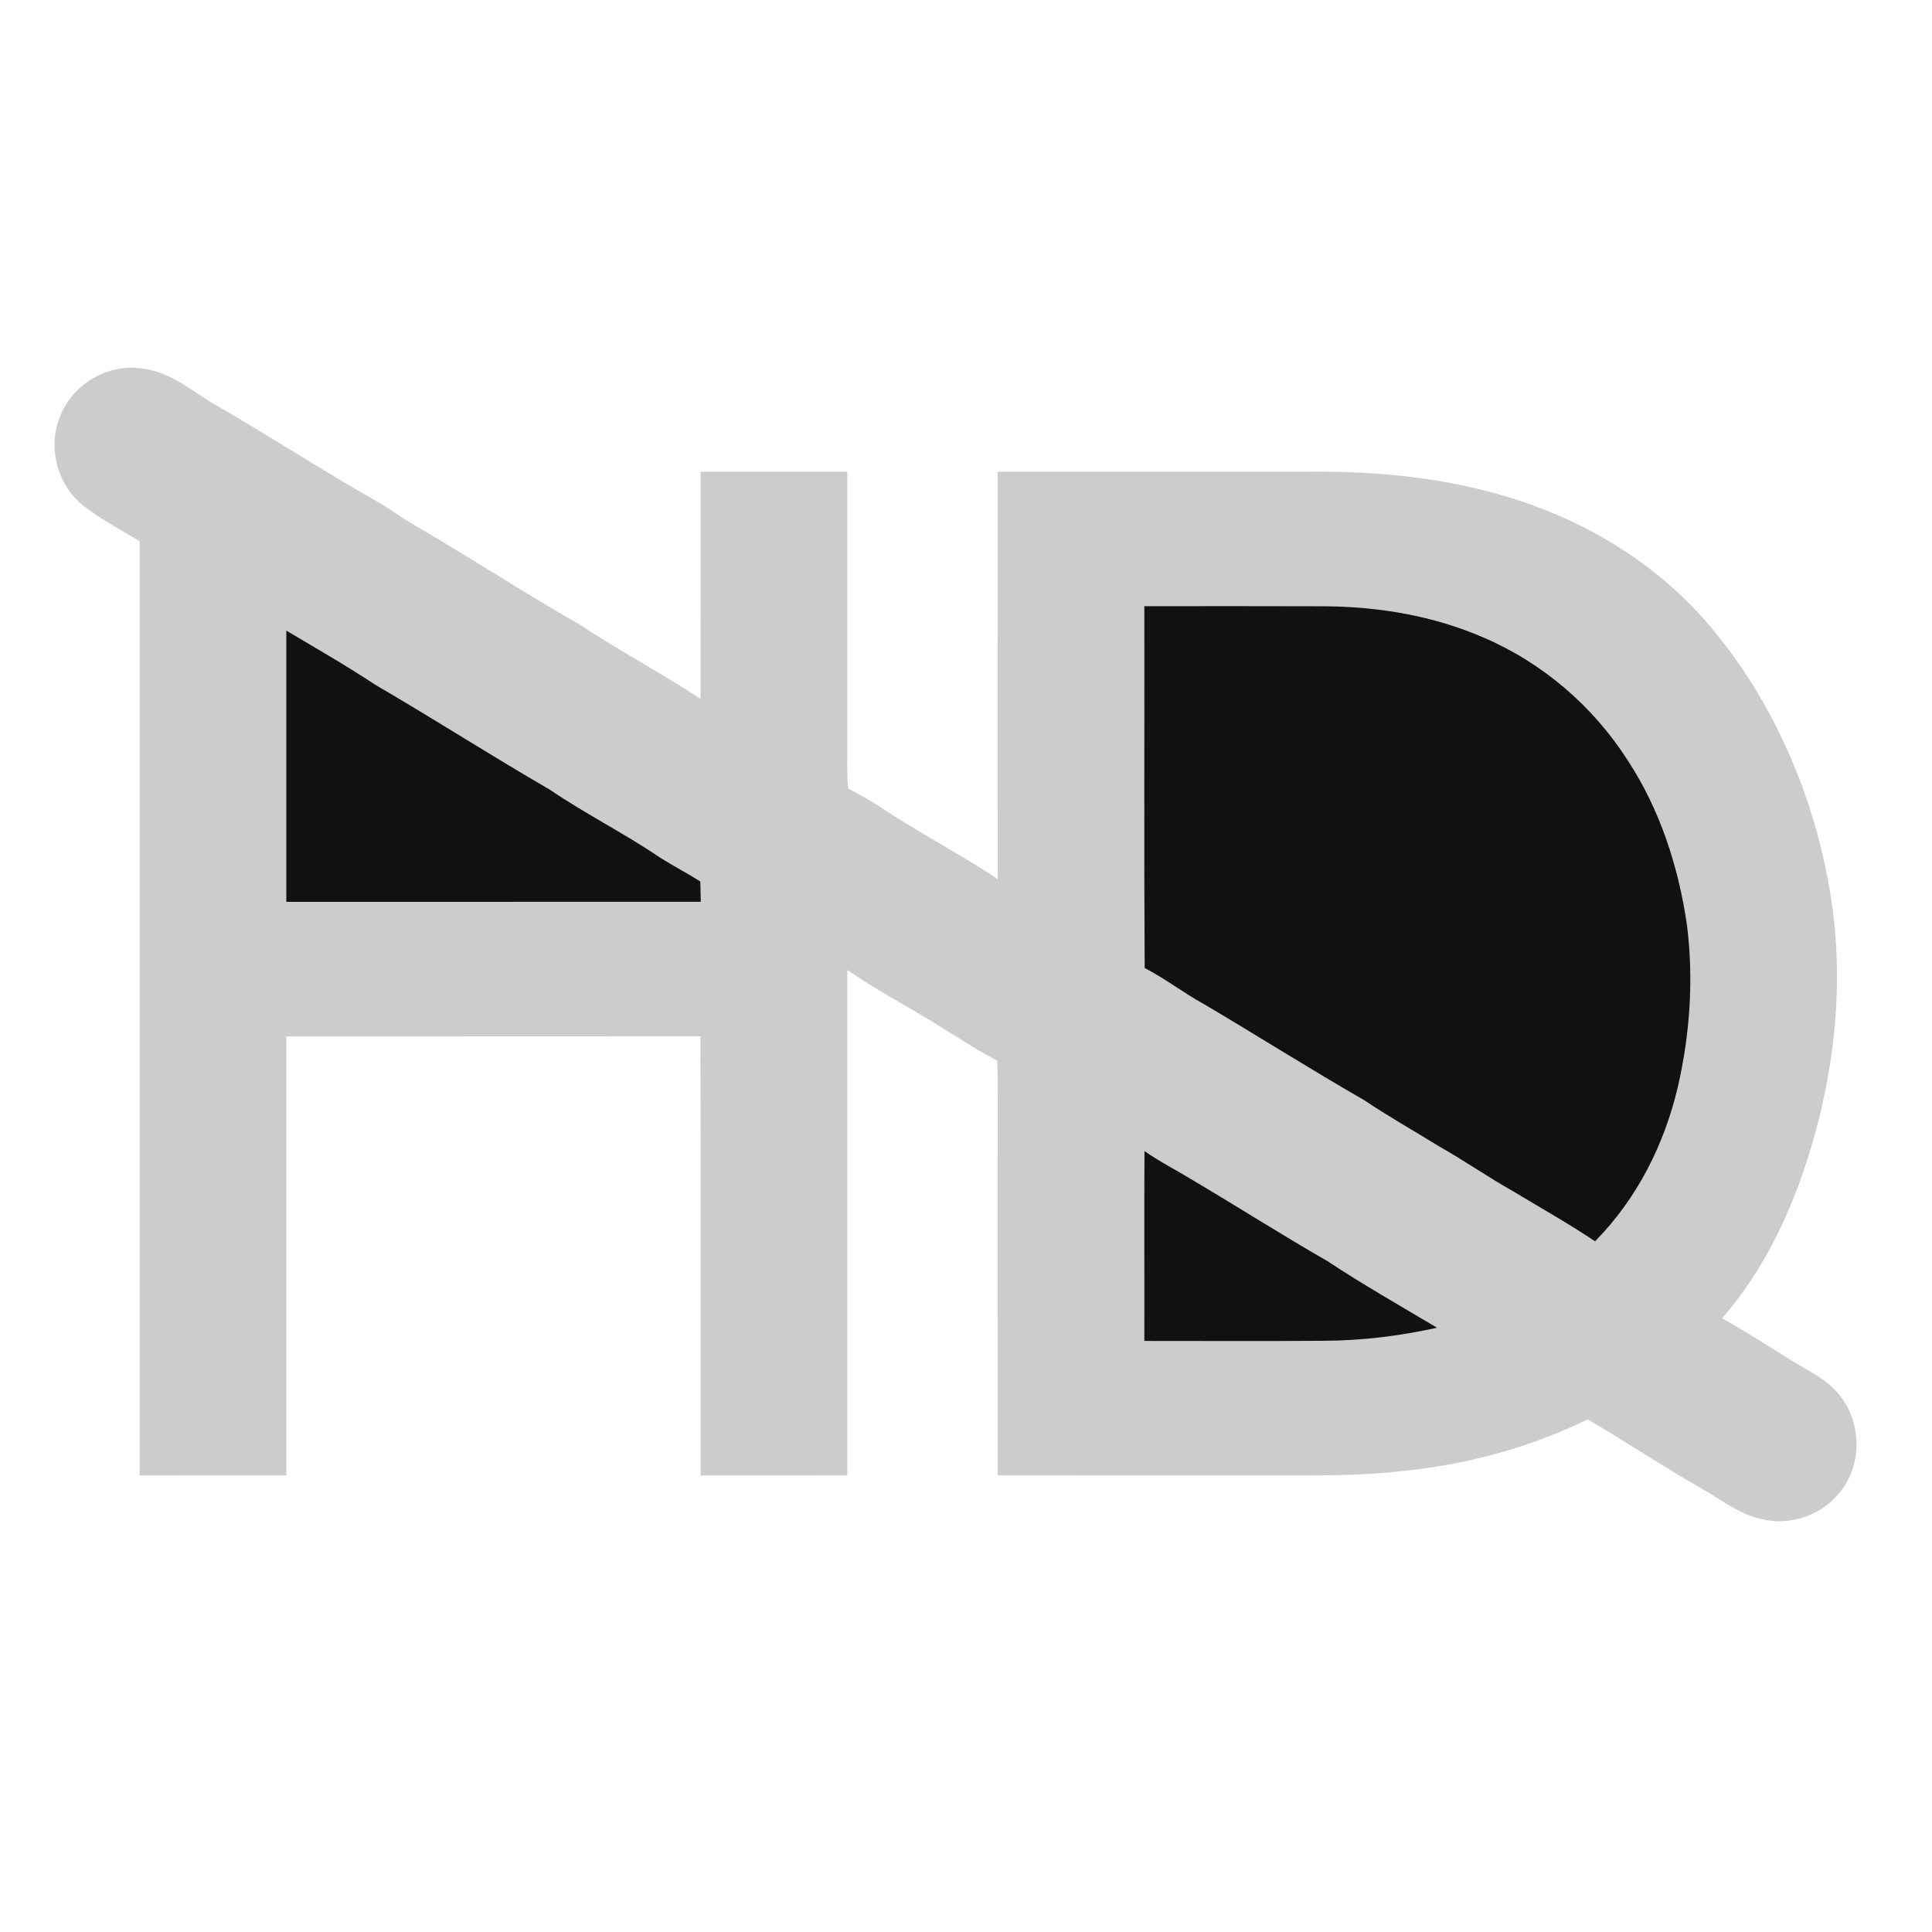 <svg xmlns="http://www.w3.org/2000/svg" viewBox="0 0 512 512" width="512pt" height="512pt"><path d="M36.02 97.48c7.96.48 13.21 4.89 19.57 8.94 15 8.61 29.48 18.05 44.52 26.59 3.12 1.81 5.99 3.97 9.09 5.8 14.94 8.63 29.34 18.11 44.34 26.65 10.47 6.98 21.62 12.82 32.12 19.77.04-20.08 0-40.15.02-60.23 12.96 0 25.91-.02 38.87.01-.01 25 0 49.99-.01 74.99-.03 2.99-.04 5.97.2 8.96 2.65 1.4 5.3 2.83 7.83 4.44 10.33 6.96 21.45 12.66 31.83 19.56-.01-35.99 0-71.97-.01-107.95 27.2-.03 54.41 0 81.61-.01 15.9-.15 31.6 1 47.05 4.92 22.49 5.54 43.23 16.91 58.68 34.35 17.03 19.42 28.17 44.23 32.8 69.55 4.99 26.5 1.52 53.92-7.5 79.17-4.84 13.26-11.37 25.67-20.66 36.38 7.94 4.36 15.37 9.54 23.23 14.04 3.59 2.04 6.83 4.4 9.07 7.94 5.04 7.66 4.34 18.58-2.08 25.23-4.87 5.49-13.38 7.93-20.4 5.82-5.49-1.23-10.58-5.33-15.52-8.08-10.13-5.81-19.84-12.25-29.9-18.17-15.92 7.76-33.13 12.24-50.74 13.87-12.06 1.24-23.94.94-36.03.98-23.2-.01-46.41.02-69.61-.01.01-33.67 0-67.33.01-100.99.03-2.99.03-5.98-.17-8.96-5.71-2.91-10.96-6.51-16.43-9.83-7.72-4.76-15.82-9-23.26-14.17.02 44.65-.01 89.3.01 133.95-12.96.03-25.91.01-38.87.01-.04-38.79.06-77.59-.05-116.38-36.58.05-73.17 0-109.75.03-.01 38.78-.01 77.56 0 116.34-12.96.02-25.92.01-38.88.01-.01-82.53.01-165.05 0-247.58-5.03-3.02-10.32-5.85-14.97-9.45-6.78-5.42-9.43-15.23-6.22-23.31 3.02-8.22 11.48-13.71 20.21-13.18z" fill="#ccc"/><path d="M303.26 160.65c15.91-.01 31.83-.04 47.74.02 14.5.11 28.76 2.5 42.12 8.27 15.71 6.73 29.11 18.24 38.29 32.64 8.54 13.06 13.38 28.06 15.63 43.42 1.83 14.21.84 29.02-2.38 42.96-3.59 15.37-10.83 29.71-21.96 41-6.98-4.7-14.31-8.78-21.5-13.14-6.81-3.82-13.19-8.29-19.99-12.12-6.58-4.06-13.29-7.85-19.71-12.16-14.33-8.23-28.27-17.08-42.51-25.48-5.36-2.95-10.19-6.71-15.64-9.53-.2-31.95-.03-63.93-.09-95.88zM75.88 167.12c7.92 4.69 15.92 9.3 23.6 14.37 15.55 9.04 30.66 18.78 46.23 27.78 9.42 6.42 19.71 11.54 29.12 17.95 3.53 2.24 7.24 4.15 10.77 6.39.05 1.79.08 3.58.11 5.38-36.61.02-73.22.01-109.83.01 0-23.96-.02-47.92 0-71.88zM303.3 305.04c4.12 2.9 8.6 5.14 12.88 7.77 11.91 7.05 23.58 14.5 35.59 21.39 9.45 6.25 19.32 11.86 29.06 17.66-9.87 2.18-19.71 3.4-29.83 3.46-15.91.12-31.83.04-47.74.04.04-16.77-.06-33.55.04-50.32z" fill="#111"/></svg>